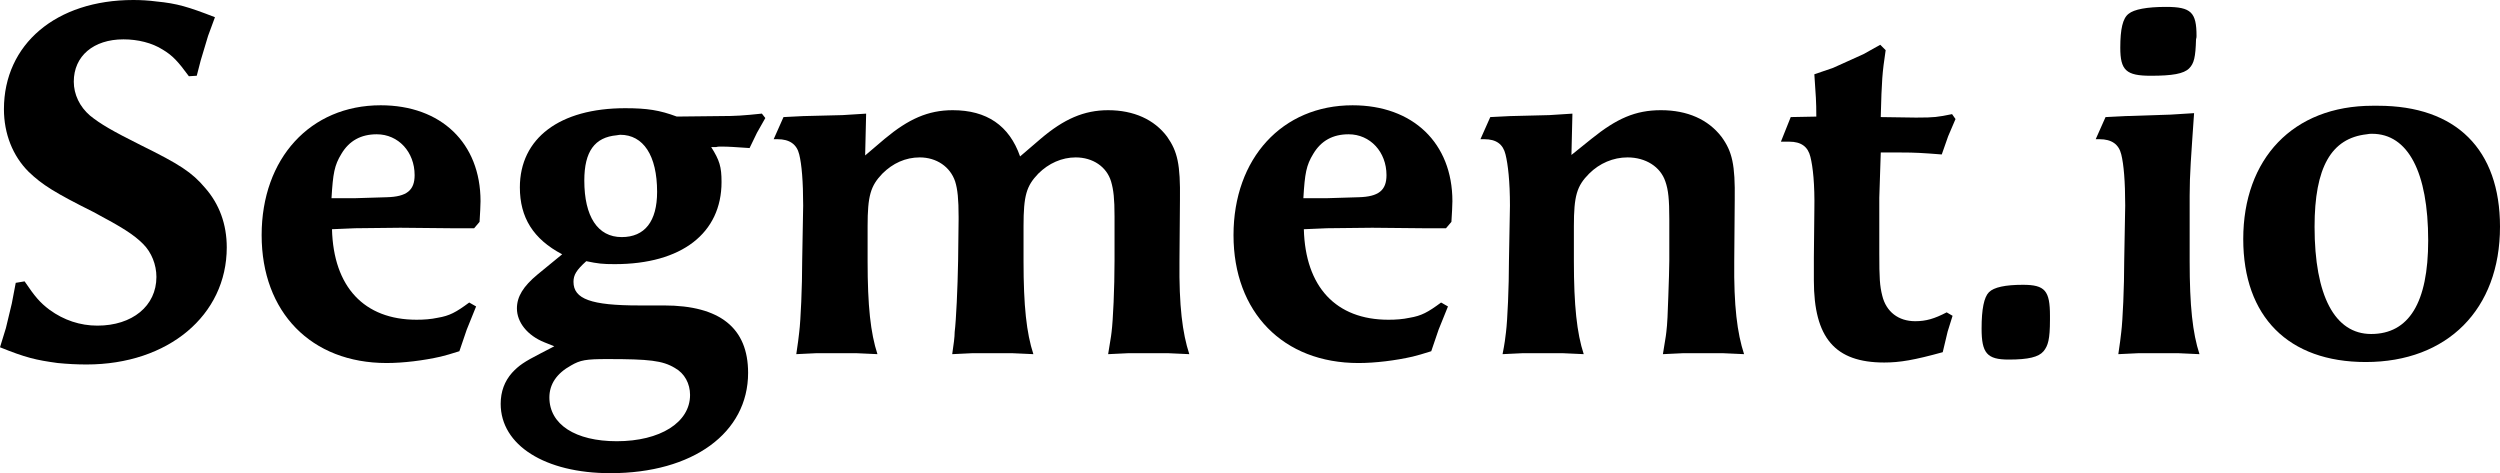 <?xml version="1.0" encoding="utf-8"?>
<!-- Generator: Adobe Illustrator 16.0.0, SVG Export Plug-In . SVG Version: 6.00 Build 0)  -->
<!DOCTYPE svg PUBLIC "-//W3C//DTD SVG 1.1//EN" "http://www.w3.org/Graphics/SVG/1.1/DTD/svg11.dtd">
<svg version="1.1" id="Layer_1" xmlns="http://www.w3.org/2000/svg" xmlns:xlink="http://www.w3.org/1999/xlink" x="0px" y="0px"
	 width="365.973px" height="69.271px" viewBox="0 0 365.973 69.271" enable-background="new 0 0 365.973 69.271"
	 xml:space="preserve">
<g>
	<path d="M12.673,53.356c-1.368,0-2.808-0.071-4.248-0.216C5.256,52.709,3.744,52.349,0,50.837l0.864-2.809l0.864-3.601l0.576-3.023
		L3.6,41.188c1.512,2.232,2.232,3.097,3.672,4.177c2.088,1.512,4.464,2.304,6.985,2.304c5.112,0,8.641-2.88,8.641-7.128
		c0-1.801-0.72-3.601-1.944-4.824c-1.368-1.368-2.952-2.377-7.272-4.681c-5.617-2.809-7.489-3.96-9.505-5.905
		c-2.304-2.304-3.6-5.544-3.6-9.145C0.576,6.481,8.208,0,19.514,0c1.152,0,2.304,0.072,3.384,0.216
		c3.024,0.288,4.68,0.792,8.569,2.304l-1.008,2.736l-1.08,3.6l-0.576,2.232l-1.152,0.072c-1.584-2.16-2.376-3.024-3.816-3.888
		c-1.584-1.008-3.672-1.512-5.761-1.512c-4.392,0-7.272,2.448-7.272,6.192c0,1.872,0.864,3.672,2.376,4.969
		c1.512,1.224,3.24,2.232,7.417,4.32c5.688,2.808,7.489,3.96,9.433,6.265c2.088,2.376,3.168,5.328,3.168,8.713
		C33.195,46.156,24.626,53.356,12.673,53.356z"/>
	<path d="M70.202,32.475l-0.792,0.937h-3.384l-7.417-0.072l-6.625,0.072L48.6,33.555c0.216,8.425,4.681,13.25,12.385,13.25
		c1.08,0,2.088-0.072,3.096-0.288c1.728-0.288,2.664-0.792,4.608-2.232l1.008,0.576l-1.368,3.384l-1.08,3.169
		c-1.152,0.359-2.088,0.647-2.736,0.792c-2.521,0.576-5.473,0.936-7.921,0.936c-11.017,0-18.29-7.416-18.29-18.722
		c0-11.233,7.128-19.009,17.425-19.009c8.857,0,14.618,5.544,14.618,14.041C70.346,30.171,70.274,31.179,70.202,32.475z
		 M55.153,19.658c-2.304,0-4.033,0.937-5.185,2.88c-1.008,1.656-1.224,2.809-1.44,6.48h3.312l4.752-0.144
		c2.952-0.072,4.104-1.008,4.104-3.24C60.697,22.25,58.321,19.658,55.153,19.658z"/>
	<path d="M110.81,19.442l-1.08,2.232c-2.16-0.144-3.024-0.216-4.176-0.216c-0.216,0-0.504,0-0.72,0.072h-0.72
		c1.224,1.944,1.512,2.88,1.512,5.112c0,7.488-5.833,12.025-15.625,12.025c-1.8,0-2.448-0.072-4.176-0.433
		c-1.44,1.296-1.872,2.017-1.872,3.024c0,2.521,2.592,3.456,9.577,3.456h3.672c8.208,0,12.313,3.312,12.313,9.865
		c0,8.785-8.065,14.689-20.162,14.689c-9.577,0-16.058-4.104-16.058-10.153c0-1.8,0.576-3.312,1.656-4.536
		c1.008-1.08,1.728-1.584,4.249-2.88l1.944-1.009l-1.44-0.576c-2.521-1.008-4.032-2.952-4.032-4.968c0-1.729,0.936-3.24,3.024-4.969
		l3.601-2.952c-4.249-2.232-6.193-5.4-6.193-9.793c0-7.201,5.833-11.593,15.41-11.593c3.24,0,5.041,0.288,7.561,1.224l6.553-0.072
		c2.016,0,3.168-0.072,5.904-0.36l0.504,0.648L110.81,19.442z M98.785,53.861c-1.8-1.08-3.744-1.297-9.865-1.297
		c-3.168,0-3.96,0.145-5.329,0.937c-2.088,1.152-3.168,2.736-3.168,4.681c0,3.96,3.816,6.408,9.865,6.408
		c6.336,0,10.729-2.736,10.729-6.769C101.017,56.165,100.225,54.653,98.785,53.861z M90.792,19.73c-0.216,0-0.36,0.072-0.504,0.072
		c-3.24,0.288-4.752,2.376-4.752,6.625c0,5.256,1.944,8.28,5.472,8.28c3.385,0,5.185-2.304,5.185-6.625
		C96.192,22.754,94.176,19.73,90.792,19.73z"/>
	<path d="M170.931,51.701h-5.688l-3.024,0.144c0.216-1.44,0.433-2.521,0.504-3.24c0.217-1.729,0.433-6.408,0.433-10.441v-6.048
		v-0.433c0-2.592-0.145-3.888-0.504-5.112c-0.648-2.16-2.665-3.528-5.185-3.528c-2.017,0-3.961,0.864-5.473,2.376
		c-1.728,1.8-2.16,3.168-2.16,7.705v5.112c0,6.553,0.432,10.513,1.44,13.609l-3.168-0.144h-5.689l-3.024,0.144
		c0.216-1.44,0.36-2.521,0.36-3.24c0.216-1.729,0.432-6.408,0.504-10.441l0.072-6.048v-0.36c0-2.592-0.144-4.032-0.504-5.185
		c-0.72-2.16-2.736-3.528-5.185-3.528c-2.088,0-3.96,0.864-5.473,2.376c-1.728,1.8-2.16,3.24-2.16,7.705v5.112
		c0,6.553,0.432,10.513,1.44,13.609l-3.168-0.144h-5.688l-3.024,0.144c0.216-1.44,0.36-2.521,0.432-3.24
		c0.216-1.729,0.432-6.625,0.432-10.441l0.144-8.064c0-3.528-0.216-6.048-0.576-7.488c-0.36-1.512-1.44-2.232-3.168-2.232h-0.576
		l1.44-3.24l2.88-0.144l5.76-0.144l3.457-0.216l-0.144,6.121l2.88-2.448c3.456-2.88,6.336-4.176,9.937-4.176
		c4.969,0,8.281,2.232,9.865,6.769l3.024-2.592c3.384-2.88,6.336-4.176,9.865-4.176c3.744,0,6.769,1.368,8.641,3.888
		c1.513,2.16,1.944,4.032,1.872,9.217l-0.071,9c-0.072,6.553,0.432,10.513,1.439,13.609L170.931,51.701z"/>
	<path d="M212.472,32.475l-0.792,0.937h-3.384l-7.417-0.072l-6.624,0.072l-3.385,0.144c0.216,8.425,4.681,13.25,12.385,13.25
		c1.08,0,2.089-0.072,3.097-0.288c1.729-0.288,2.664-0.792,4.608-2.232l1.008,0.576l-1.368,3.384l-1.08,3.169
		c-1.152,0.359-2.088,0.647-2.736,0.792c-2.52,0.576-5.472,0.936-7.92,0.936c-11.018,0-18.29-7.416-18.29-18.722
		c0-11.233,7.129-19.009,17.426-19.009c8.856,0,14.617,5.544,14.617,14.041C212.616,30.171,212.544,31.179,212.472,32.475z
		 M197.423,19.658c-2.305,0-4.032,0.937-5.185,2.88c-1.008,1.656-1.224,2.809-1.44,6.48h3.312l4.753-0.144
		c2.952-0.072,4.104-1.008,4.104-3.24C202.967,22.25,200.591,19.658,197.423,19.658z"/>
	<path d="M252.143,51.701h-5.688l-3.024,0.144c0.216-1.44,0.433-2.521,0.504-3.24c0.145-1.152,0.217-2.88,0.288-5.185
		c0.072-2.304,0.145-4.032,0.145-5.257v-6.048c0-2.953-0.145-4.321-0.576-5.545c-0.72-2.16-2.88-3.528-5.545-3.528
		c-2.088,0-4.104,0.864-5.616,2.376c-1.8,1.8-2.232,3.24-2.232,7.705v5.112c0,6.48,0.433,10.513,1.44,13.609l-3.168-0.144h-5.688
		l-3.024,0.144c0.288-1.44,0.432-2.521,0.504-3.24c0.216-1.729,0.432-6.625,0.432-10.441l0.145-8.064
		c0-3.528-0.288-6.048-0.648-7.488c-0.359-1.512-1.368-2.232-3.096-2.232h-0.576l1.44-3.24l2.88-0.144l5.761-0.144l3.384-0.216
		l-0.144,6.048l2.952-2.376c3.672-2.953,6.408-4.176,10.152-4.176c3.889,0,6.913,1.368,8.857,3.888
		c1.584,2.16,2.016,4.104,1.944,9.217l-0.072,9c-0.072,6.553,0.432,10.513,1.439,13.609L252.143,51.701z"/>
	<path d="M285.189,19.946l-0.936,2.665c-2.809-0.216-3.816-0.288-6.049-0.288h-2.88l-0.216,6.625v7.632v0.504
		c0,3.673,0.071,4.753,0.432,6.193c0.576,2.376,2.376,3.744,4.824,3.744c1.584,0,2.809-0.36,4.608-1.296l0.864,0.504l-0.72,2.304
		l-0.721,3.024c-4.176,1.152-6.265,1.512-8.568,1.512c-7.2,0-10.297-3.6-10.297-12.024v-3.312l0.072-6.984
		c0.071-3.816-0.217-6.337-0.576-7.777c-0.36-1.512-1.368-2.232-3.097-2.232h-1.224l1.439-3.601l3.745-0.072
		c0-2.304-0.072-2.953-0.288-6.193l2.736-0.936l4.464-2.016l2.448-1.368l0.792,0.792c-0.504,3.384-0.576,4.32-0.72,9.793
		l4.968,0.072h0.433c2.376,0,2.952-0.072,5.04-0.504l0.504,0.72L285.189,19.946z"/>
	<path d="M299.157,51.413c-0.721,0.863-2.232,1.224-5.112,1.224c-3.169,0-3.961-0.936-3.961-4.536c0-2.881,0.36-4.608,1.08-5.329
		c0.721-0.72,2.376-1.08,4.969-1.08c3.24,0,3.96,0.864,3.96,4.537v0.576C300.093,49.685,299.805,50.621,299.157,51.413z"/>
	<path d="M318.811,51.701h-5.689l-3.023,0.144c0.217-1.44,0.359-2.521,0.432-3.24c0.217-1.729,0.432-6.625,0.432-10.441l0.145-8.064
		c0-3.528-0.215-6.048-0.576-7.488c-0.359-1.512-1.439-2.232-3.168-2.232h-0.576l1.441-3.24l2.879-0.144l6.625-0.216l3.457-0.216
		c-0.434,6.337-0.648,8.929-0.648,12.097v9.577c0,6.553,0.432,10.513,1.439,13.609L318.811,51.701z M321.475,5.761
		c-0.072,2.592-0.287,3.528-1.008,4.249c-0.793,0.792-2.449,1.08-5.617,1.08c-3.6,0-4.463-0.792-4.463-4.104
		c0-2.736,0.359-4.32,1.223-4.968c0.793-0.648,2.664-1.008,5.473-1.008c3.672,0,4.465,0.792,4.465,4.249
		C321.547,5.401,321.547,5.545,321.475,5.761z"/>
	<path d="M346.317,52.997c-11.305,0-17.93-6.625-17.93-18.002c0-11.737,7.271-19.514,18.938-19.514h0.791
		c11.449,0,17.857,6.409,17.857,17.714C365.973,45.292,358.27,52.997,346.317,52.997z M347.252,19.586c-0.217,0-0.504,0-0.793,0.072
		c-5.184,0.576-7.631,4.825-7.631,13.538c0,10.081,2.951,15.697,8.279,15.697c5.545,0,8.354-4.608,8.354-13.682
		C355.461,25.203,352.508,19.586,347.252,19.586z"/>
</g>
</svg>
